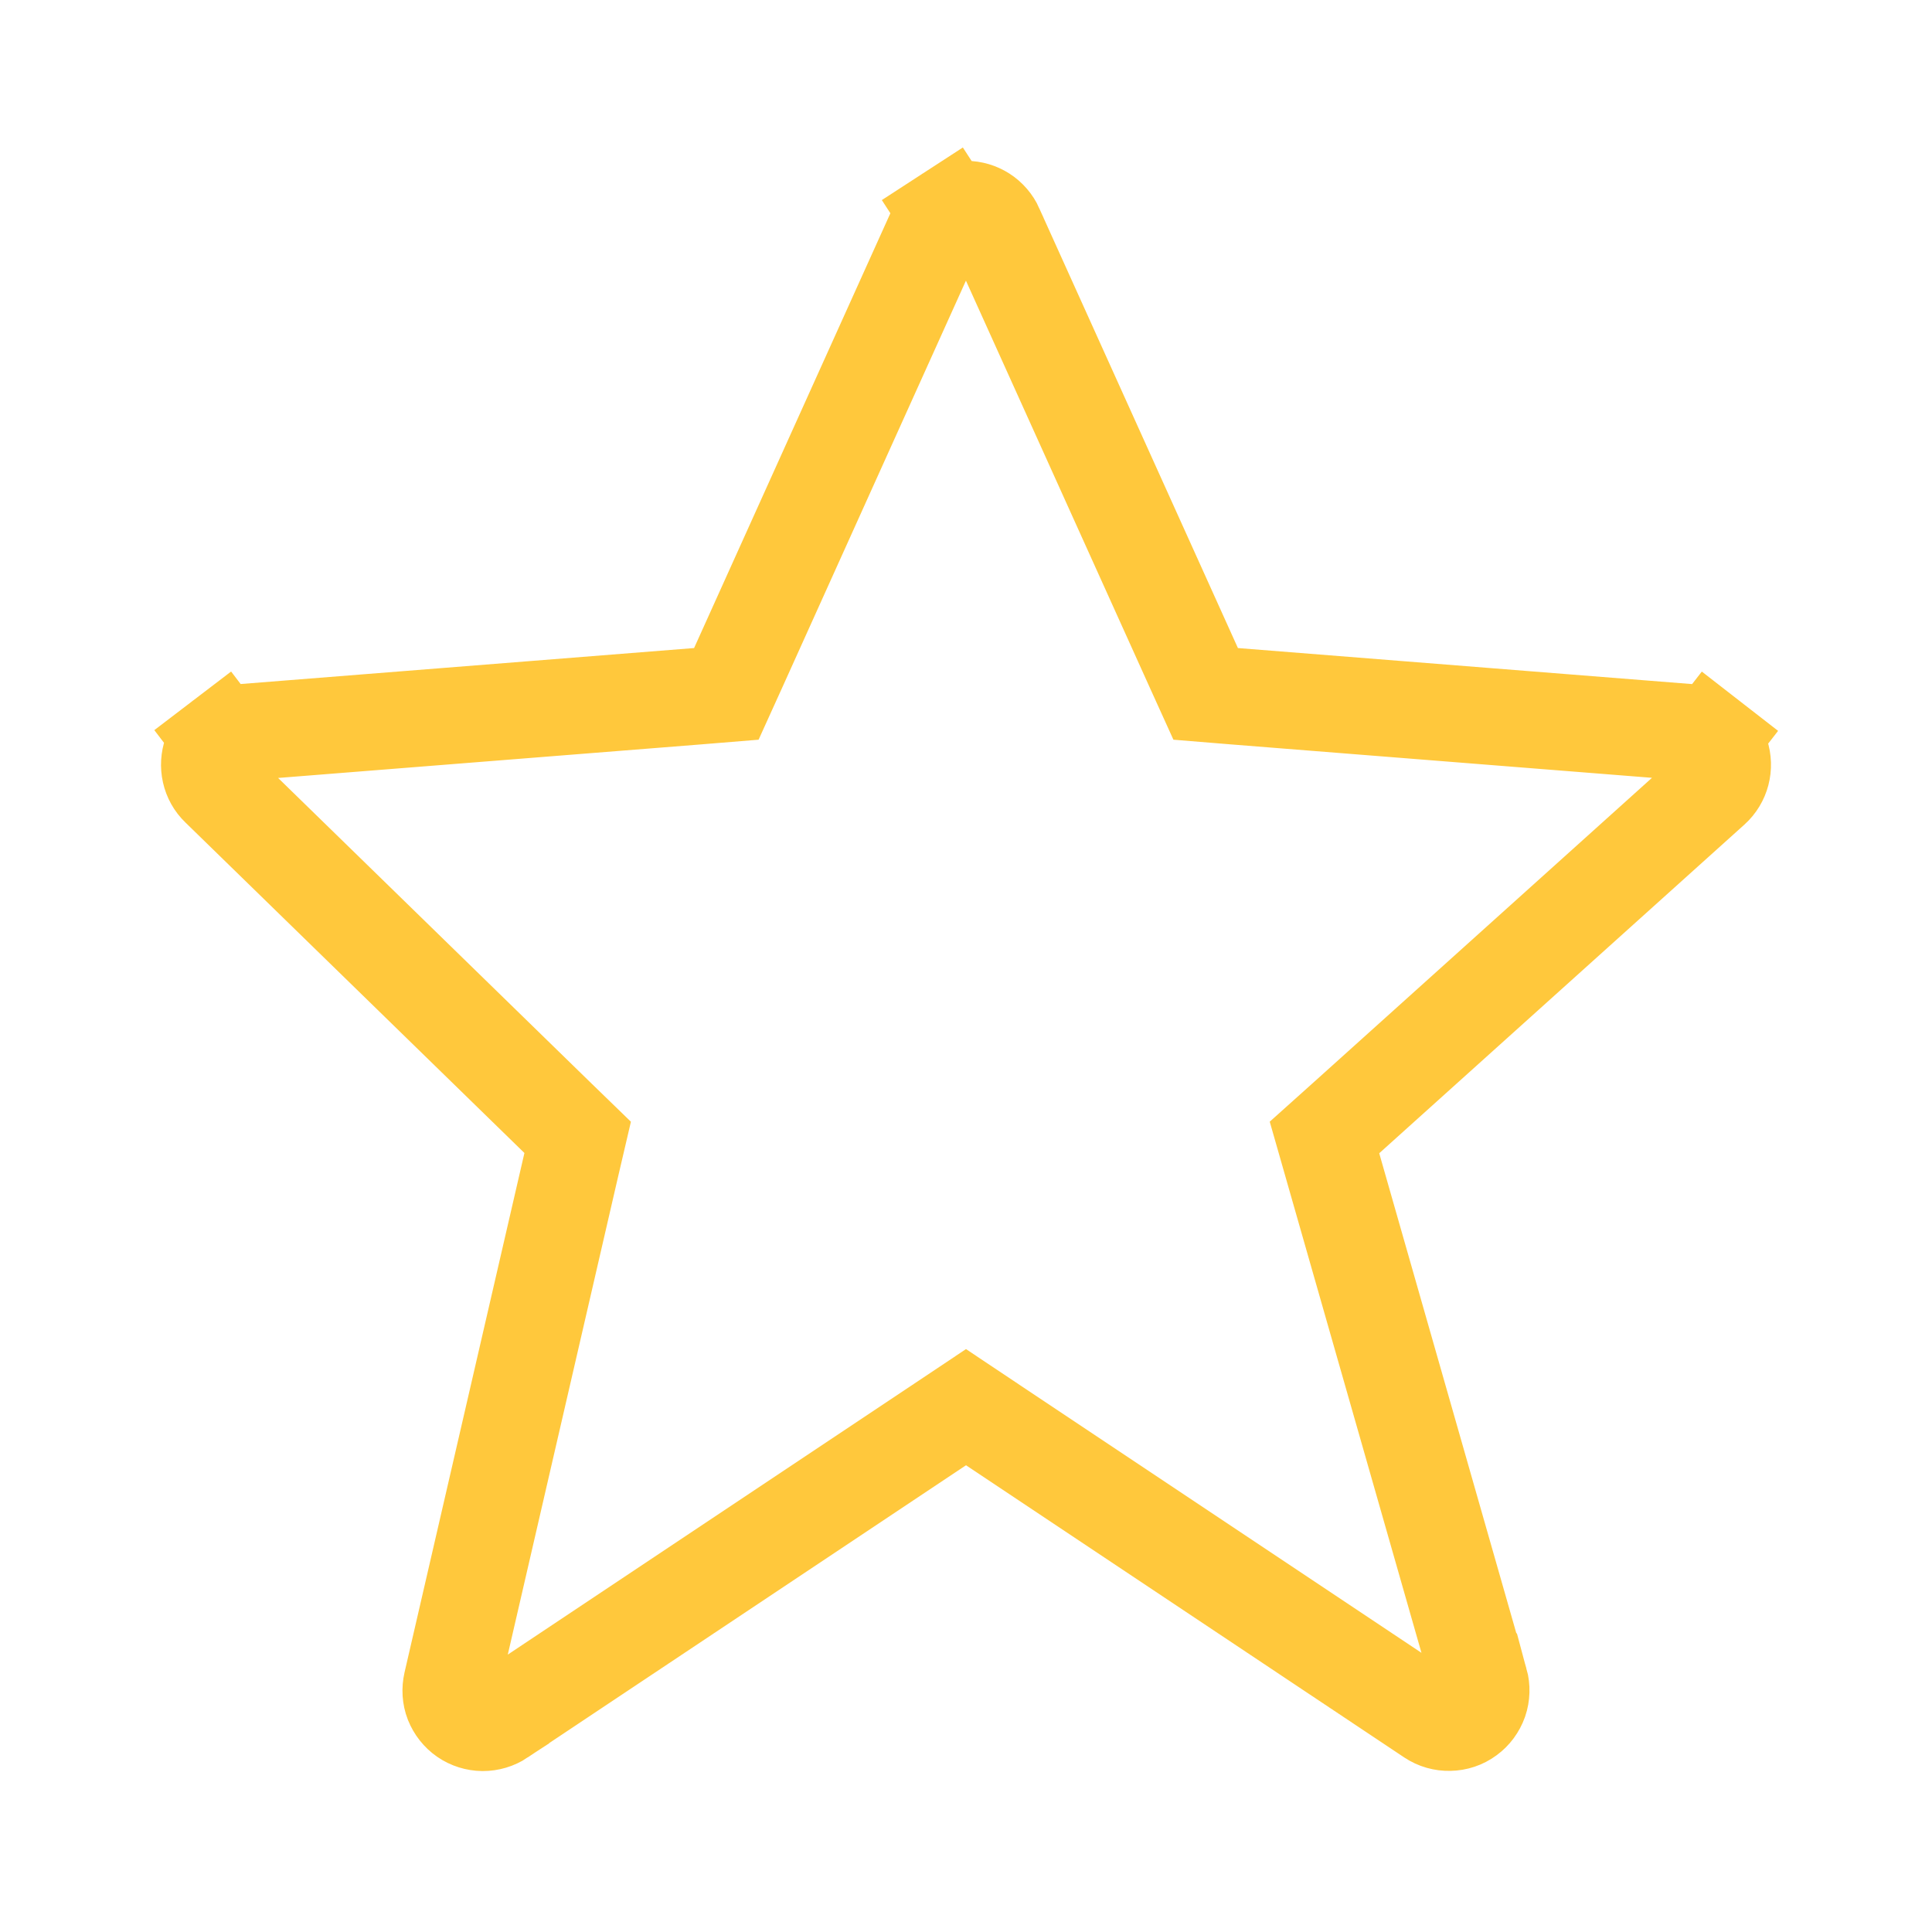 <svg width="20" height="20" viewBox="0 0 20 20" fill="none" xmlns="http://www.w3.org/2000/svg">
<path d="M12.481 7.183L12.775 7.207L17.526 7.584C17.591 7.589 17.653 7.614 17.705 7.654L18.012 7.259L17.705 7.654C17.756 7.694 17.795 7.748 17.816 7.81C17.858 7.937 17.822 8.076 17.723 8.165C17.723 8.165 17.723 8.165 17.723 8.165L13.943 11.567L13.711 11.775L13.797 12.076L15.32 17.408C15.32 17.408 15.321 17.408 15.321 17.408C15.339 17.474 15.337 17.543 15.315 17.608C15.292 17.672 15.251 17.728 15.196 17.768C15.141 17.809 15.074 17.831 15.006 17.832C14.938 17.834 14.871 17.815 14.814 17.777C14.814 17.777 14.814 17.777 14.814 17.777L10.277 14.752L10 14.567L9.723 14.752L5.185 17.777L5.185 17.778C5.129 17.815 5.064 17.834 4.997 17.834C4.93 17.833 4.865 17.813 4.81 17.775C4.755 17.737 4.713 17.683 4.688 17.621C4.664 17.559 4.66 17.491 4.675 17.425L4.675 17.425L5.916 12.048L5.98 11.774L5.778 11.578L2.267 8.155L2.267 8.155C2.221 8.111 2.189 8.054 2.175 7.991C2.161 7.929 2.165 7.864 2.186 7.803C2.208 7.743 2.247 7.69 2.298 7.652L1.995 7.255L2.298 7.652C2.349 7.613 2.41 7.589 2.474 7.584L2.474 7.584L7.225 7.207L7.519 7.183L7.641 6.914L9.696 2.362L9.697 2.361C9.723 2.303 9.766 2.253 9.82 2.218L9.548 1.799L9.82 2.218C9.873 2.183 9.936 2.165 10 2.165C10.064 2.165 10.127 2.184 10.18 2.218C10.234 2.253 10.277 2.303 10.303 2.361L10.303 2.363L12.359 6.914L12.481 7.183Z" stroke="#FFC83C"/>
</svg>

